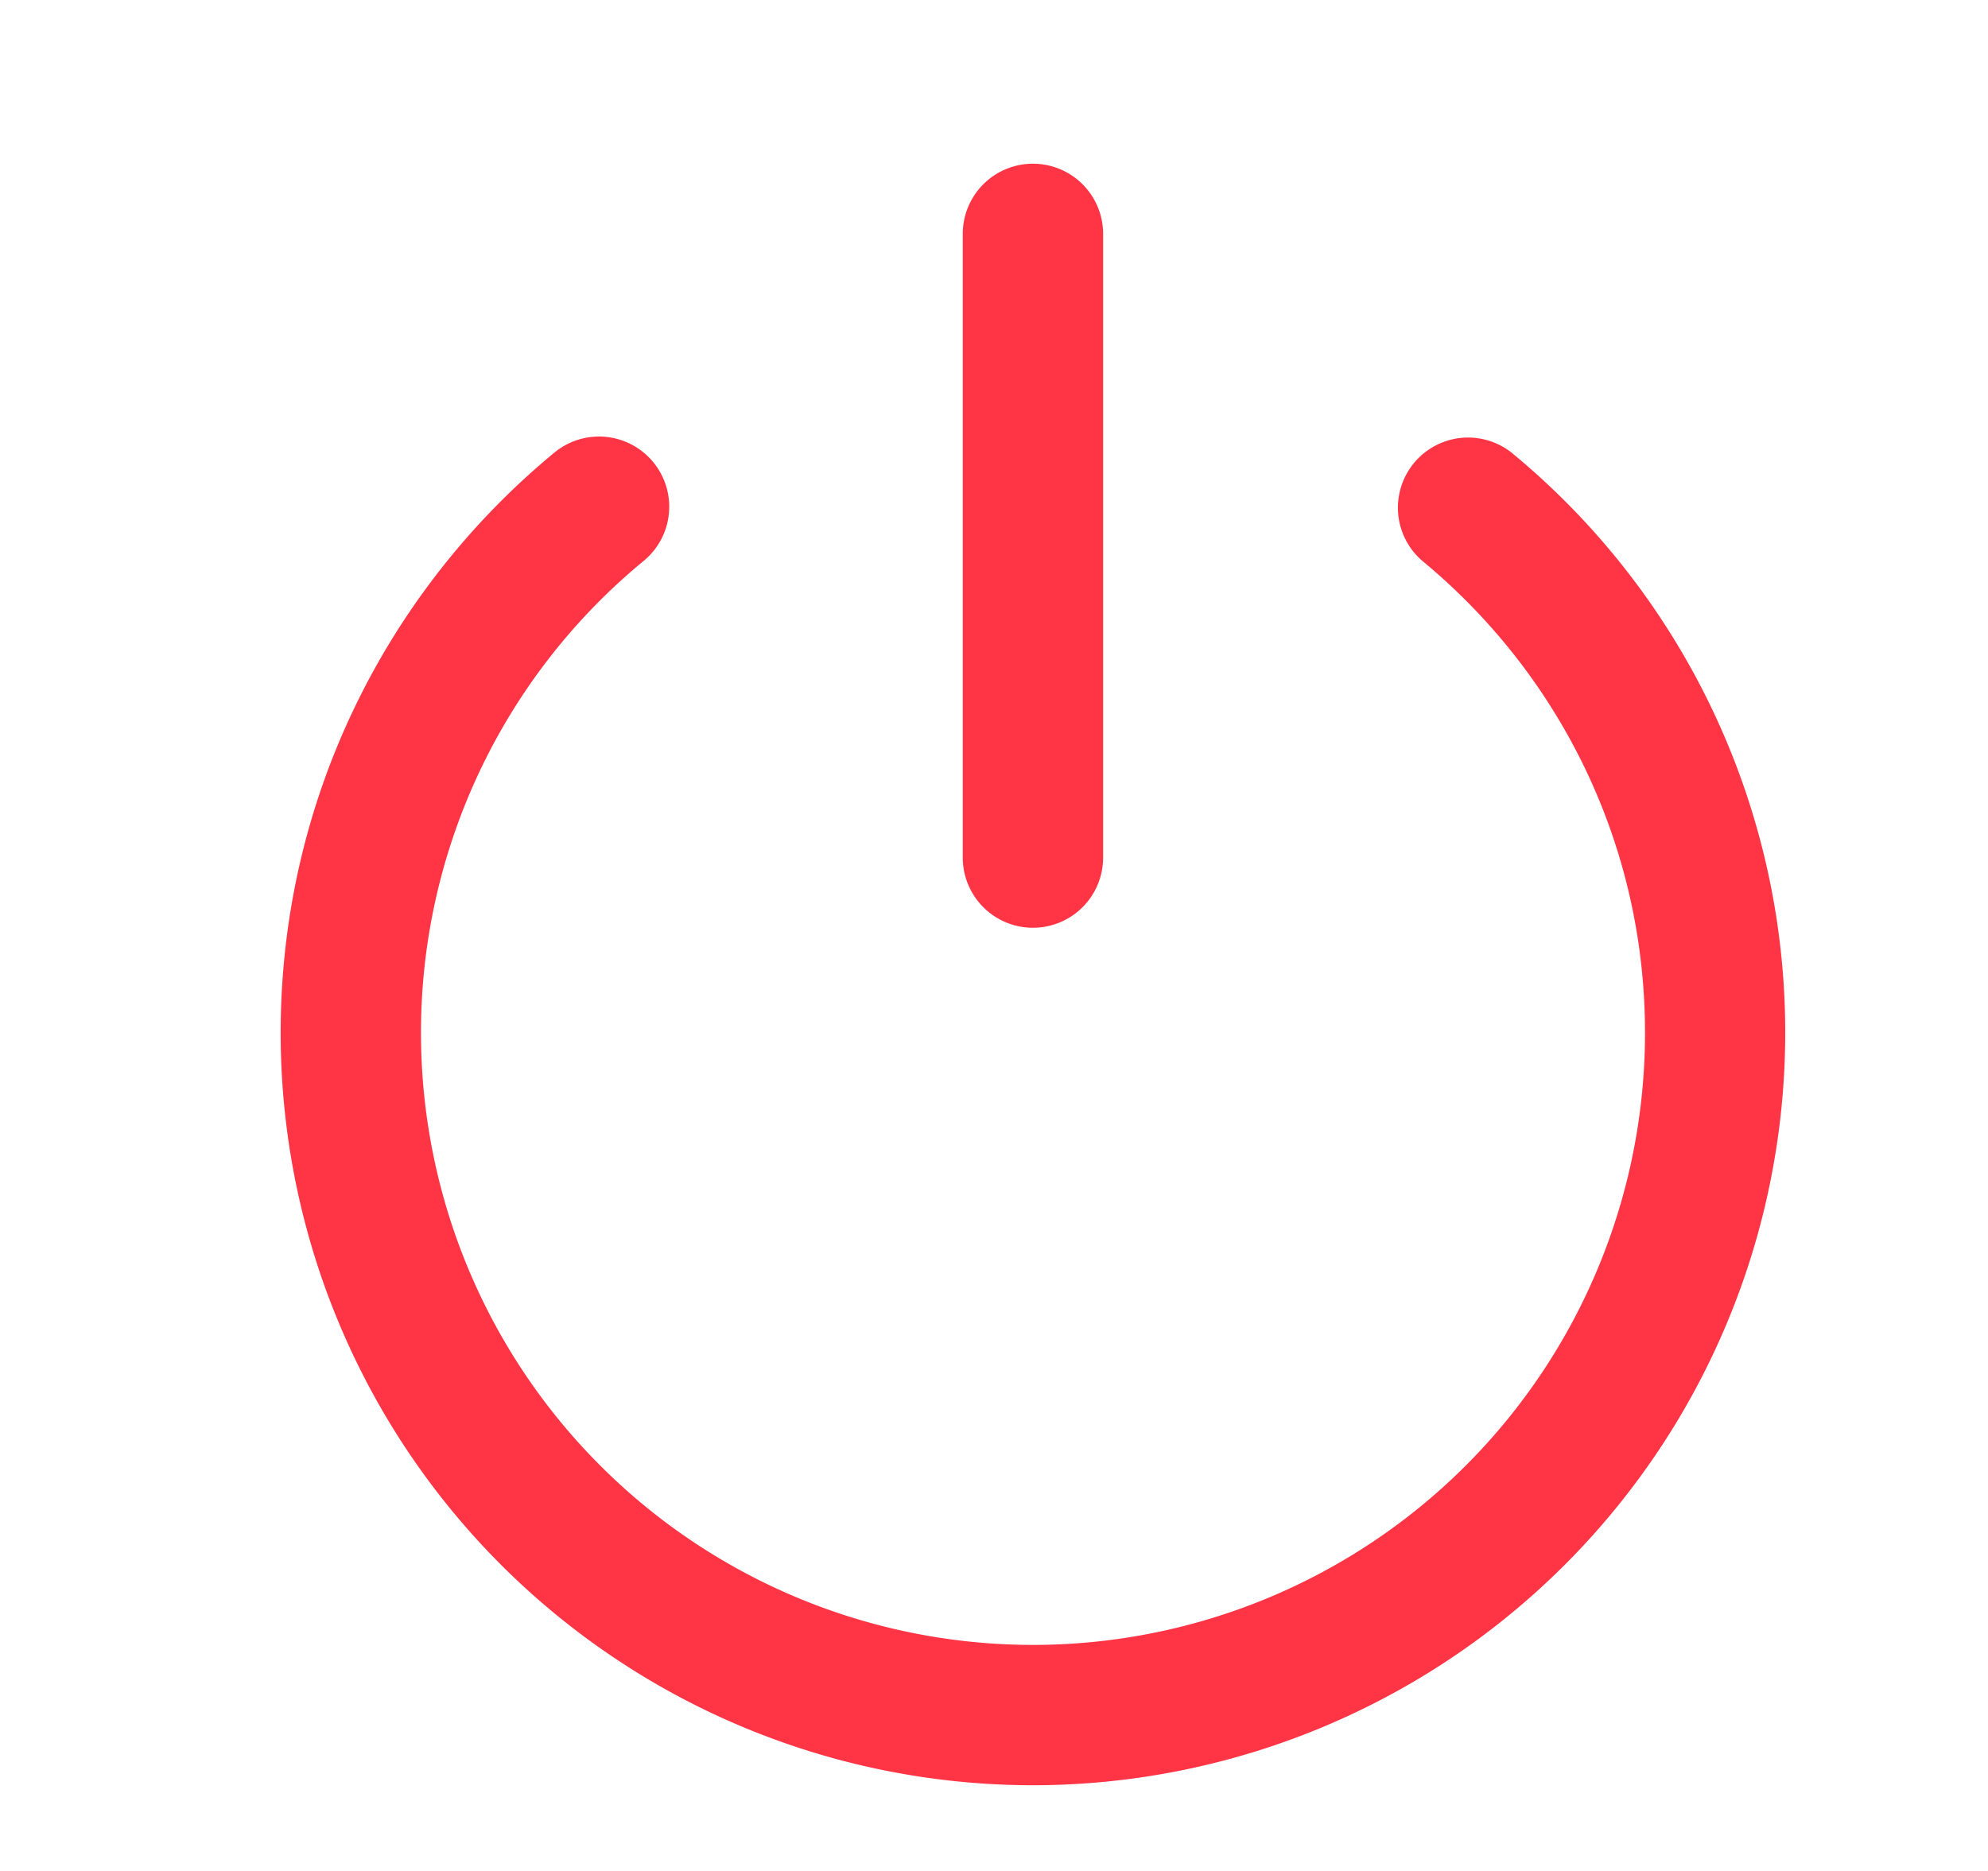 <svg xmlns="http://www.w3.org/2000/svg" fill="none" viewBox="0 0 17 16">
    <path fill="#FF3545" fill-rule="evenodd" d="M5.585 3.951a.6.6 0 0 1-.08.845A5.222 5.222 0 0 0 3.6 8.833a5.235 5.235 0 0 0 5.233 5.234 5.235 5.235 0 0 0 5.234-5.234c0-1.624-.74-3.076-1.905-4.037a.6.6 0 0 1 .764-.925 6.422 6.422 0 0 1 2.34 4.962 6.436 6.436 0 0 1-6.433 6.434A6.435 6.435 0 0 1 2.4 8.833c0-1.997.912-3.783 2.34-4.962a.6.6 0 0 1 .845.08Z" clip-rule="evenodd"/>
    <path fill="#FF3545" fill-rule="evenodd" d="M8.833 1.4a.6.6 0 0 1 .6.6v5.334a.6.6 0 0 1-1.2 0V2a.6.6 0 0 1 .6-.6Z" clip-rule="evenodd"/>
</svg>
